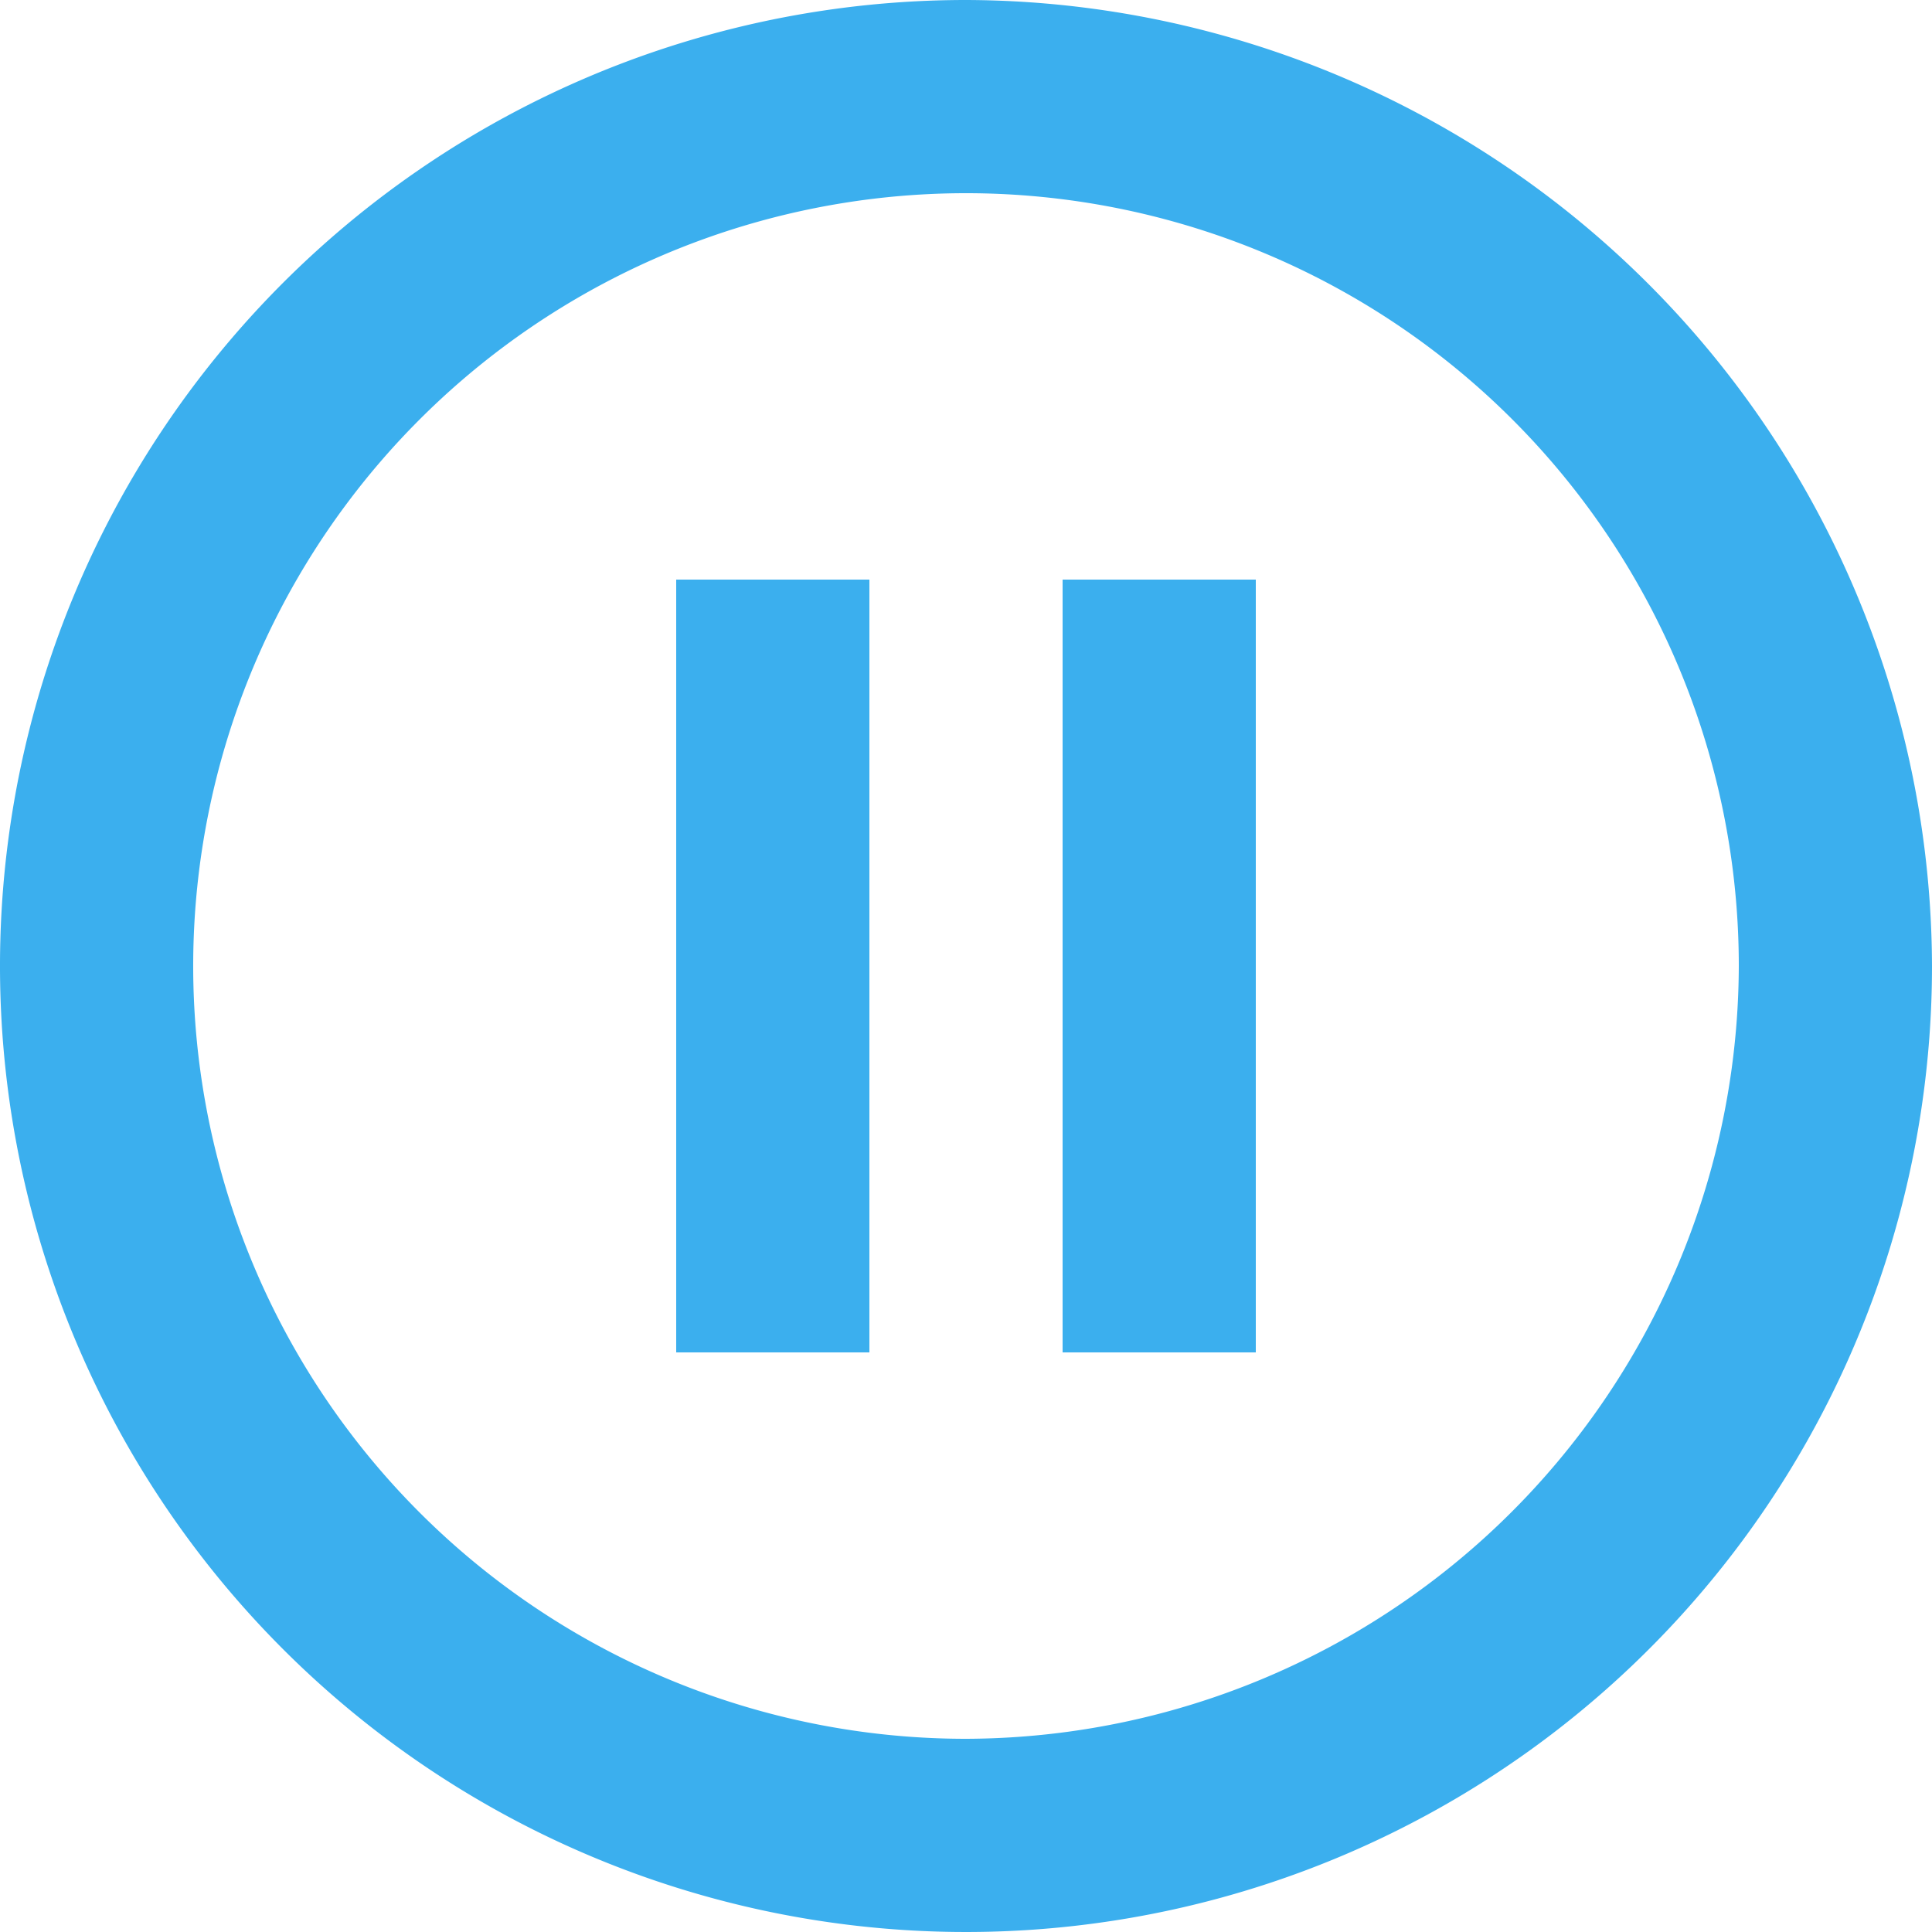 <svg id="rounded-pause-button" xmlns="http://www.w3.org/2000/svg" width="19.5" height="19.5" viewBox="0 0 19.5 19.5">
  <g id="pause-circle-outline">
    <path id="Path_68" data-name="Path 68" d="M6.825,13.65h1.95V5.85H6.825ZM9.75,0A9.75,9.75,0,1,0,19.5,9.75,9.779,9.779,0,0,0,9.75,0Zm0,17.55a7.8,7.8,0,1,1,7.8-7.8A7.823,7.823,0,0,1,9.75,17.55Zm.975-3.9h1.95V5.85h-1.95Z" fill="#3bafee"/>
  </g>
</svg>
